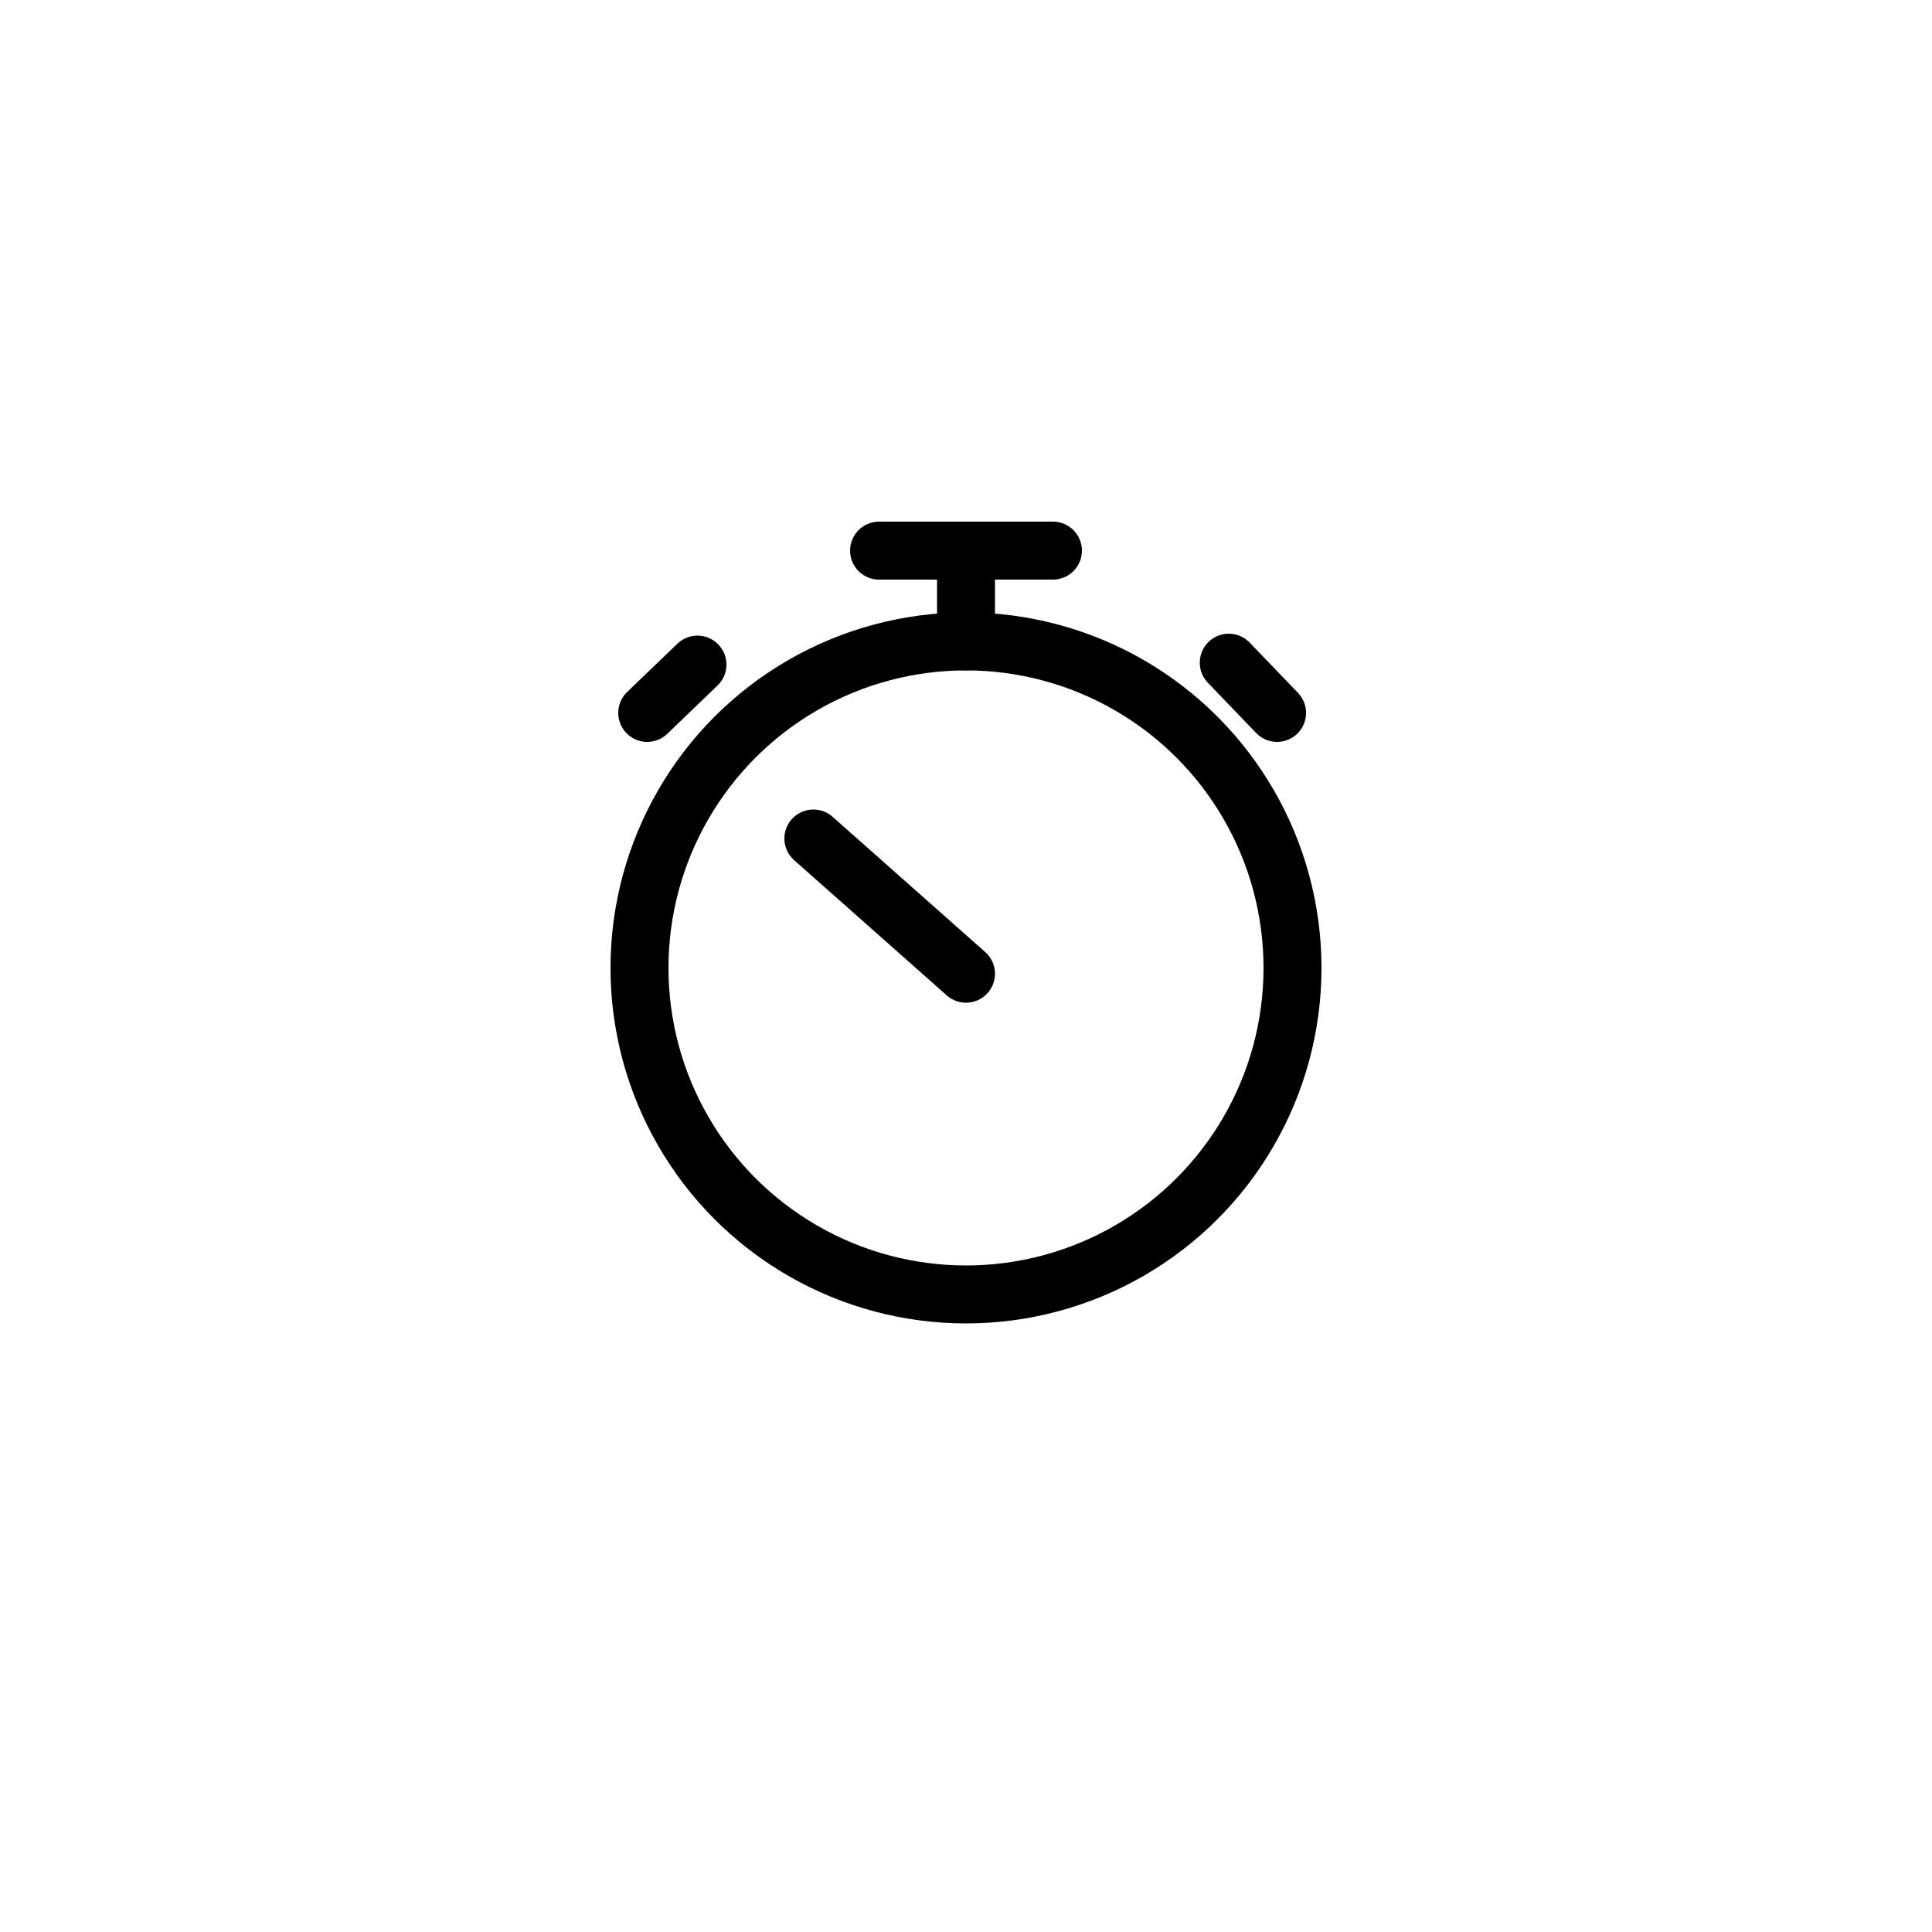 <?xml version="1.0" encoding="utf-8"?>
<!-- Generator: Adobe Illustrator 19.0.0, SVG Export Plug-In . SVG Version: 6.00 Build 0)  -->
<svg version="1.1" id="Layer_1" xmlns="http://www.w3.org/2000/svg" xmlns:xlink="http://www.w3.org/1999/xlink" x="0px" y="0px"
	 viewBox="-399 100.5 100 100" style="enable-background:new -399 100.5 100 100;" xml:space="preserve">
<style type="text/css">
	.st0{fill:none;stroke:#000000;stroke-width:3;stroke-linecap:round;stroke-linejoin:round;}
</style>
<title>stopwatch</title>
<g>
	<circle class="st0" cx="-349" cy="150.6" r="16.9"/>
	<line class="st0" x1="-356.9" y1="143.9" x2="-349" y2="150.9"/>
	<line class="st0" x1="-353.5" y1="129" x2="-344.5" y2="129"/>
	<line class="st0" x1="-349" y1="133.7" x2="-349" y2="129"/>
	<line class="st0" x1="-335.4" y1="134.8" x2="-332.9" y2="137.4"/>
	<line class="st0" x1="-362.9" y1="134.9" x2="-365.5" y2="137.4"/>
</g>
</svg>
